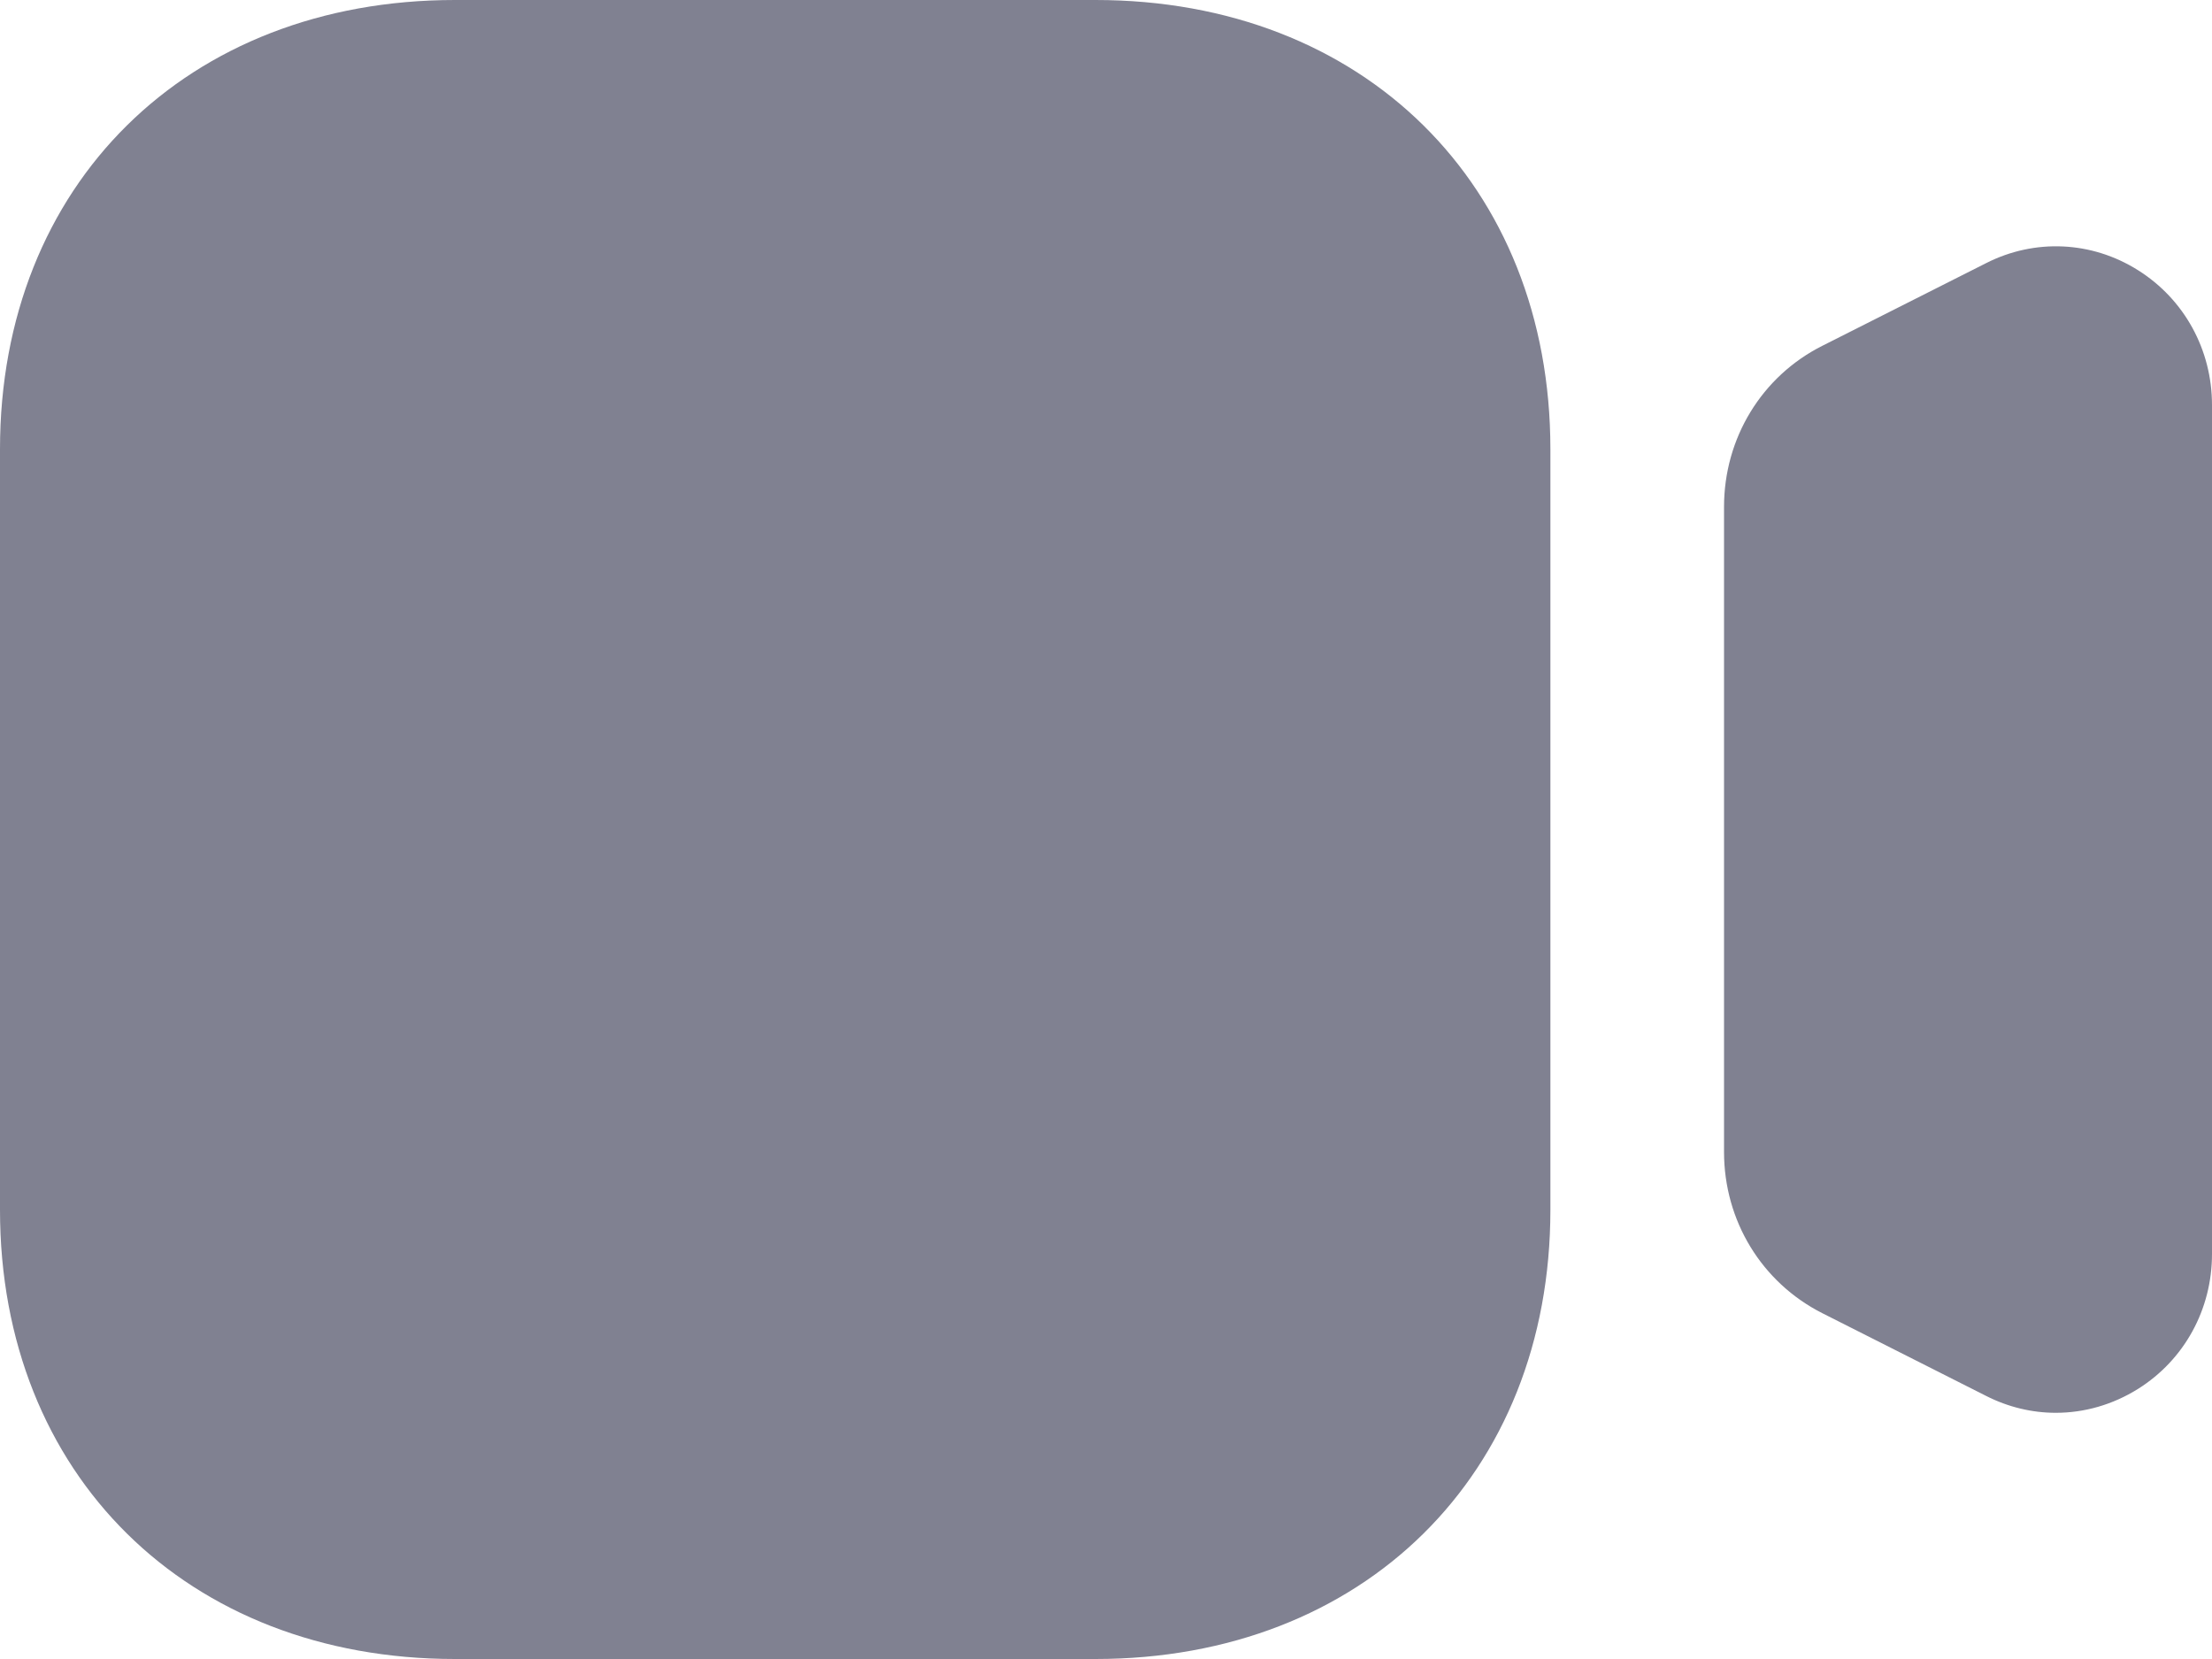 <svg width="20" height="15" viewBox="0 0 20 15" fill="none" xmlns="http://www.w3.org/2000/svg">
<path fill-rule="evenodd" clip-rule="evenodd" d="M4.113 0H9.905C12.327 0 14.018 1.669 14.018 4.061V10.939C14.018 13.331 12.327 15 9.905 15H4.113C1.691 15 0 13.331 0 10.939V4.061C0 1.669 1.691 0 4.113 0ZM17.958 2.379C18.397 2.156 18.912 2.179 19.331 2.443C19.75 2.706 20 3.163 20 3.662V11.338C20 11.839 19.75 12.295 19.331 12.558C19.102 12.701 18.846 12.774 18.588 12.774C18.373 12.774 18.158 12.723 17.957 12.621L16.476 11.873C15.928 11.595 15.588 11.037 15.588 10.416V4.583C15.588 3.962 15.928 3.403 16.476 3.127L17.958 2.379Z" fill="#808191"/>
</svg>
